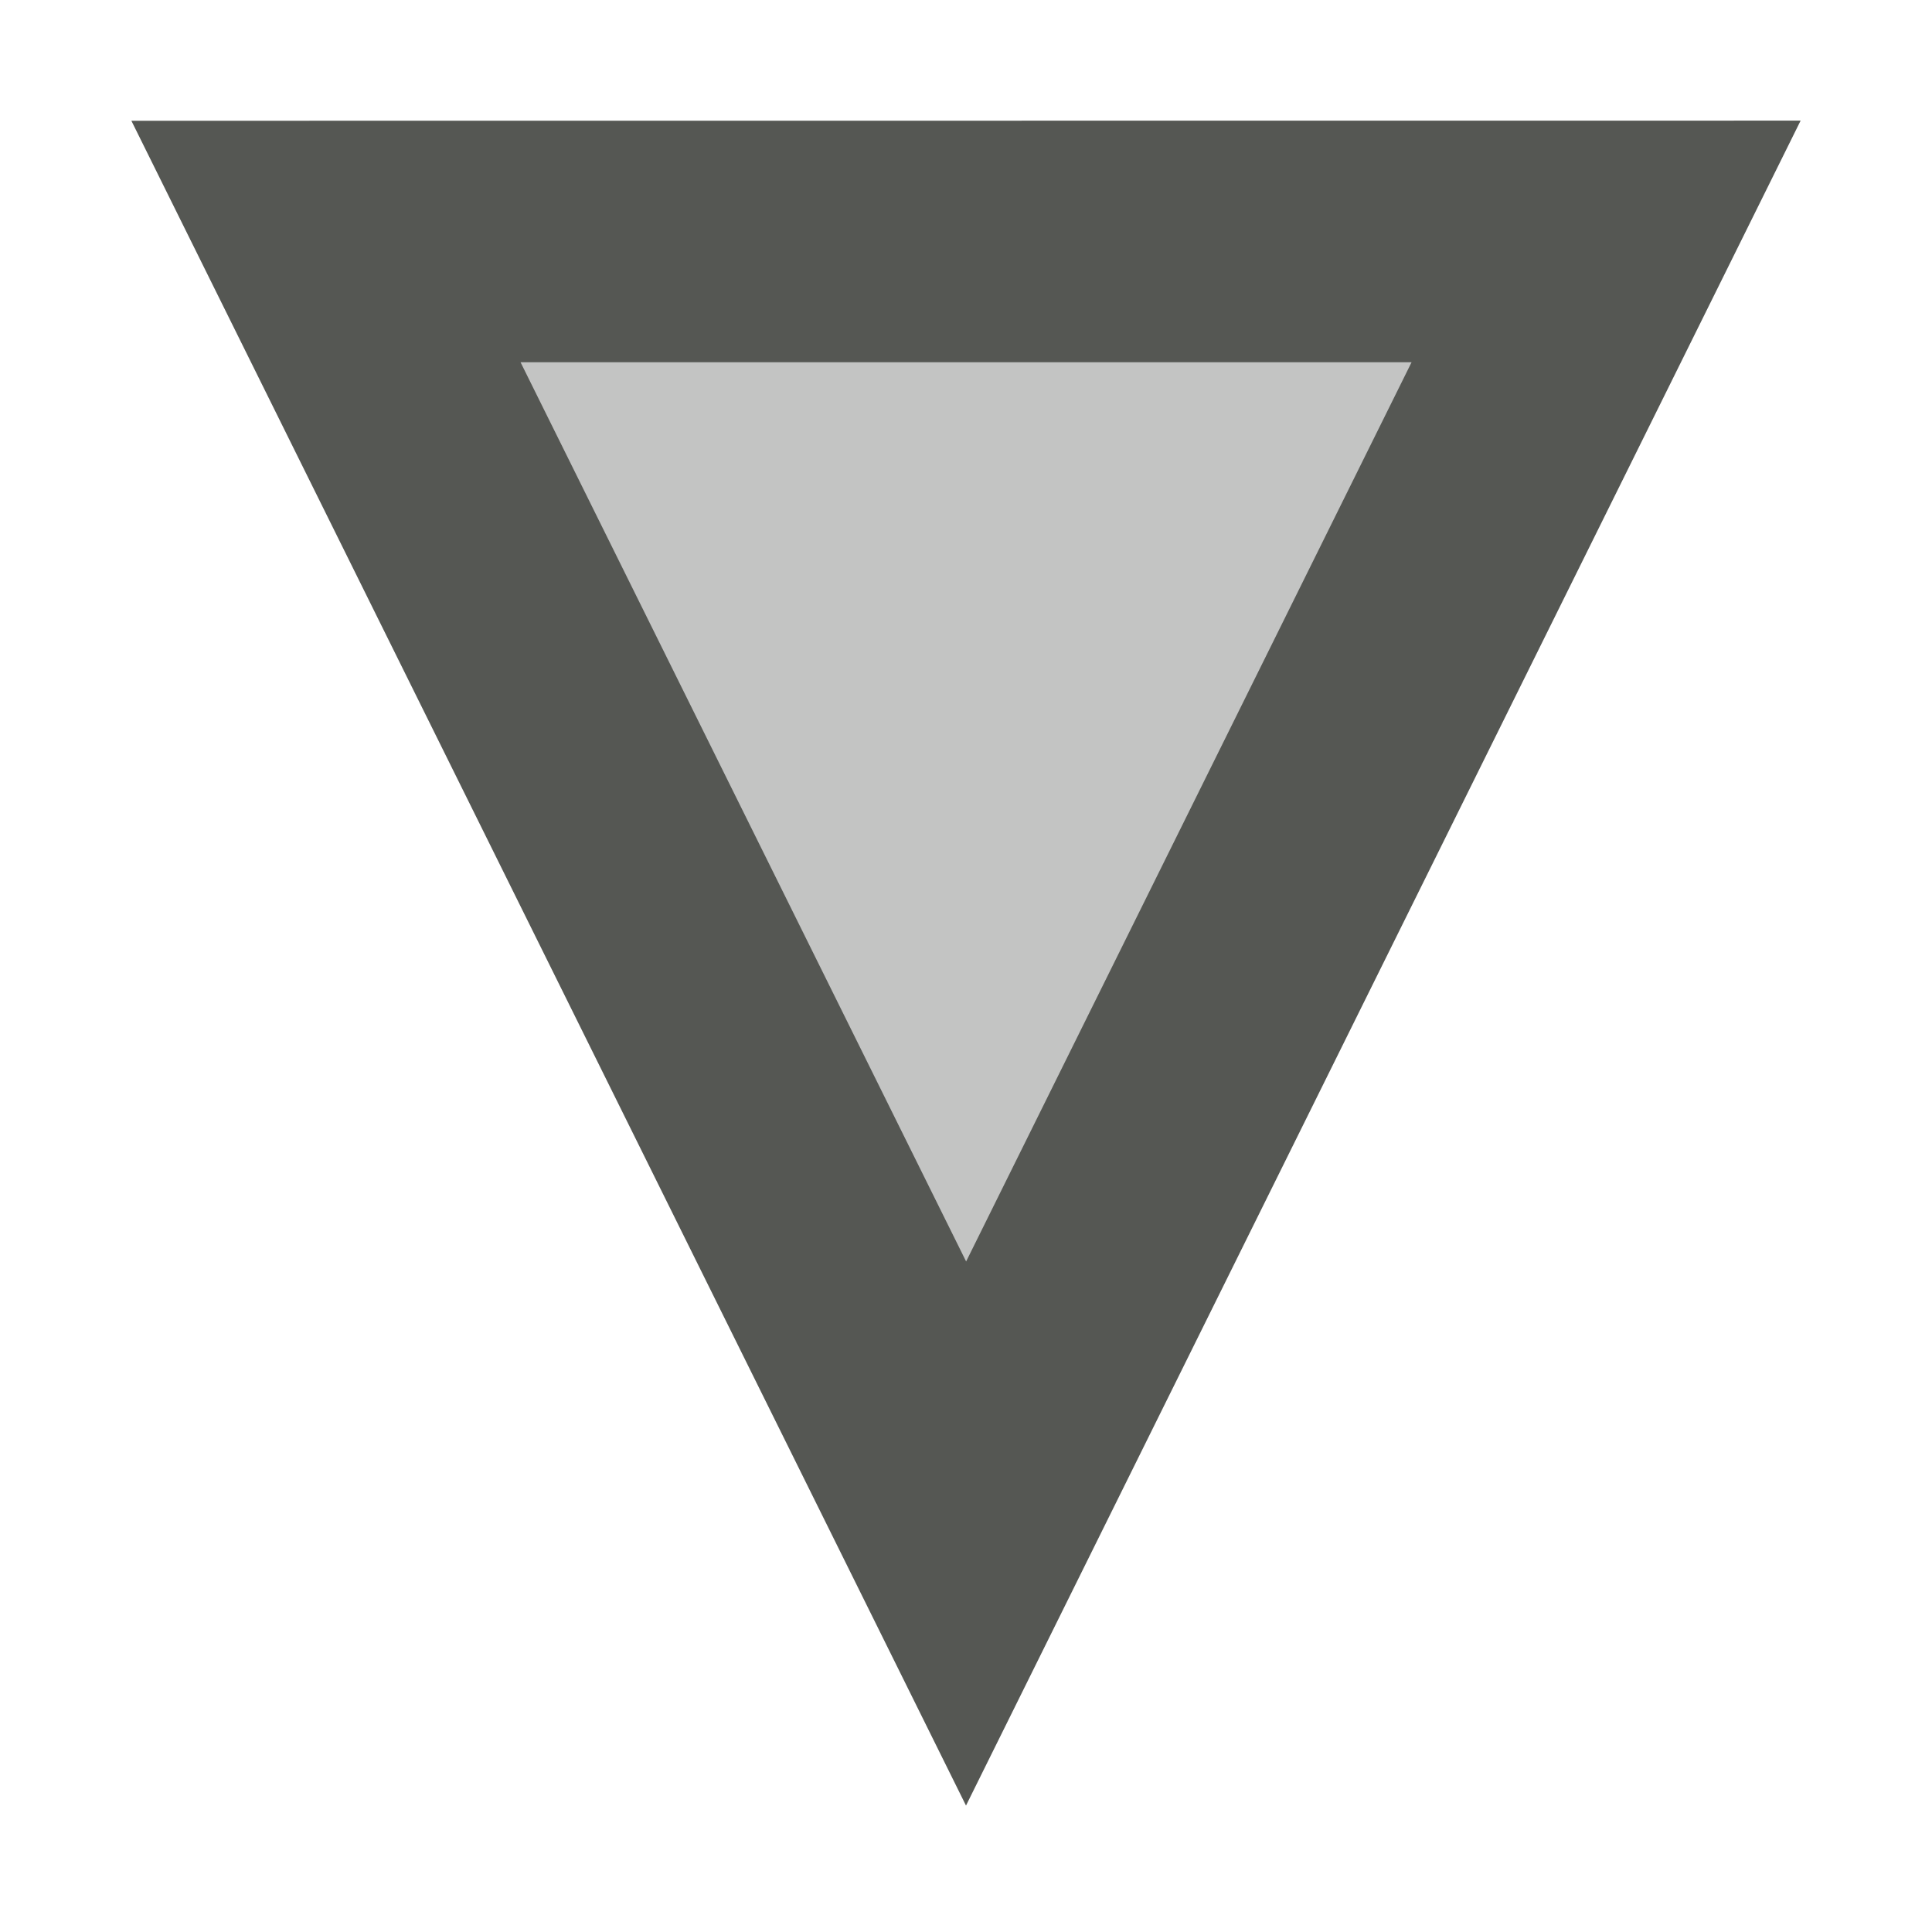 <svg viewBox="0 0 16 16" xmlns="http://www.w3.org/2000/svg"><g fill="#555753"><path d="m8 12.7 5.3-10.7h-10.6z" opacity=".35"/><path d="m1.088 1 6.912 13.953.896-1.809 6.016-12.145zm3.223 2h7.379l-3.689 7.447z"/></g></svg>